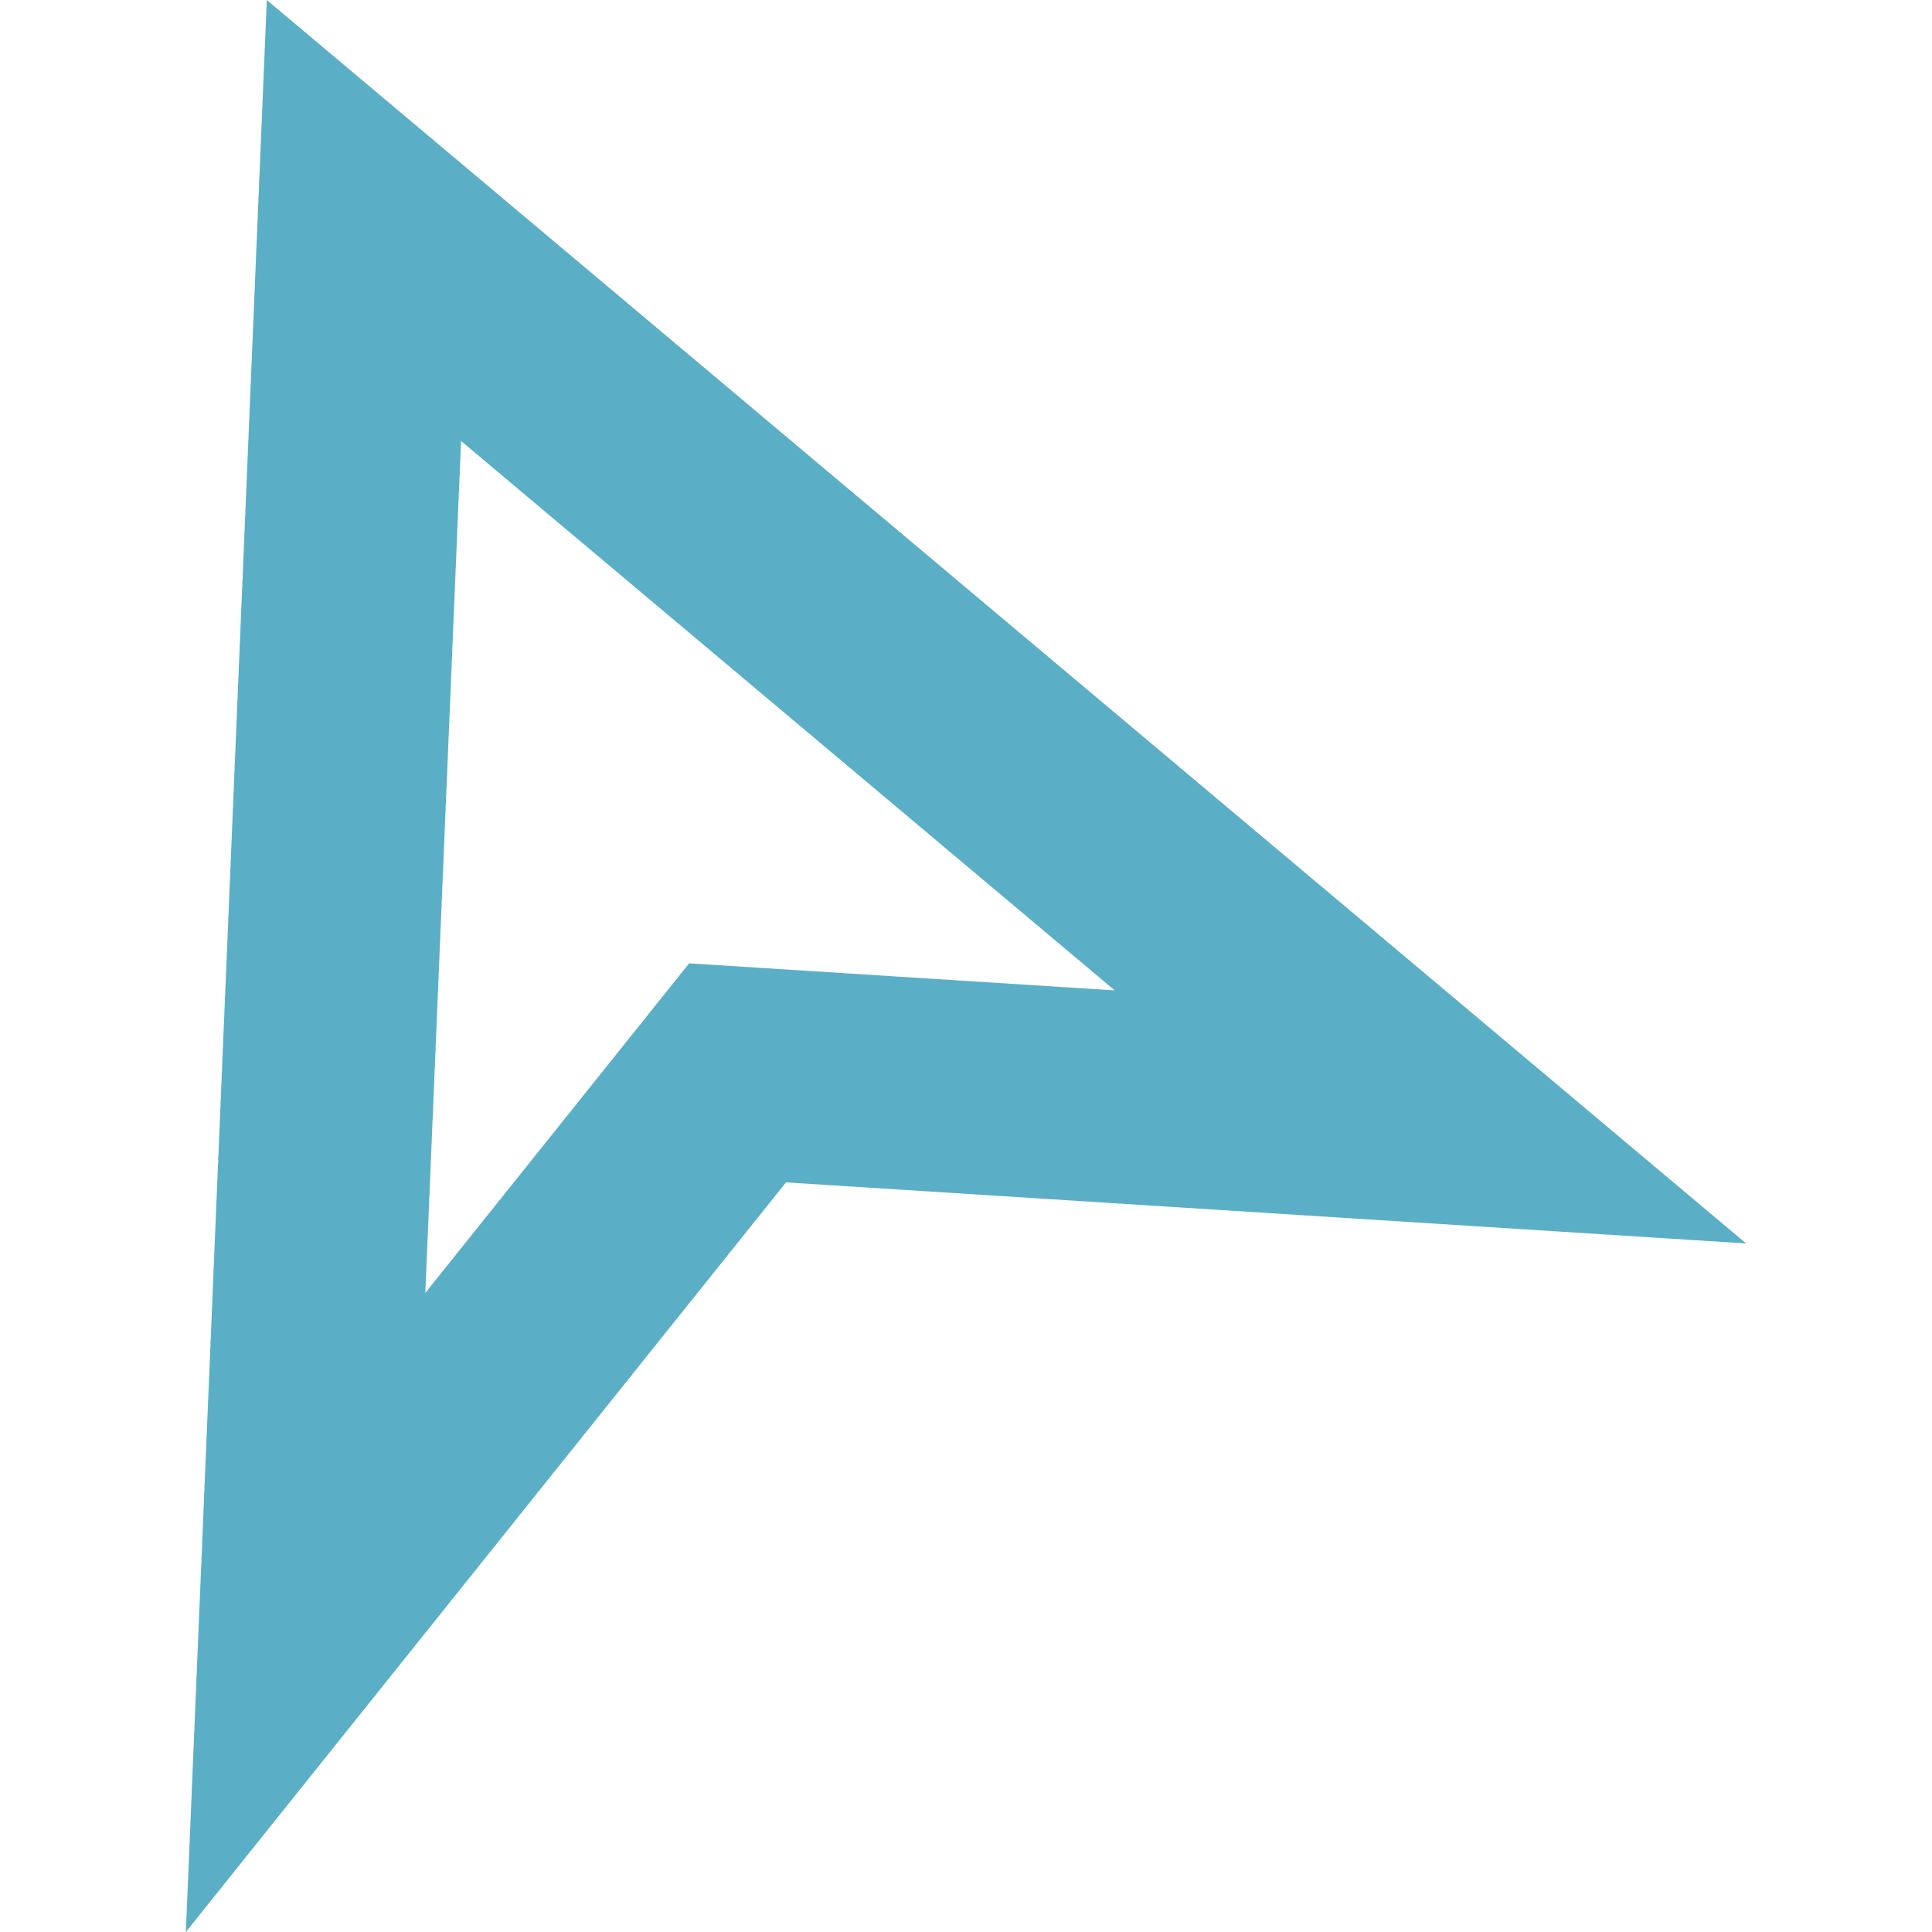 <?xml version="1.0" encoding="iso-8859-1"?>
<!-- Uploaded to: SVG Repo, www.svgrepo.com, Generator: SVG Repo Mixer Tools -->
<svg height="42px" width="42px" version="1.1" id="Layer_1" xmlns="http://www.w3.org/2000/svg" xmlns:xlink="http://www.w3.org/1999/xlink" 
	 viewBox="0 0 512 512" xml:space="preserve">
<path style="fill:#5AAFC7;" d="M70.704,0l392.04,329.528l-254.448-16.184L49.256,512L70.704,0z M295.408,262.464l-173.224-145.6
	l-9.464,225.76l69.912-87.328L295.408,262.464z"/>
</svg>
